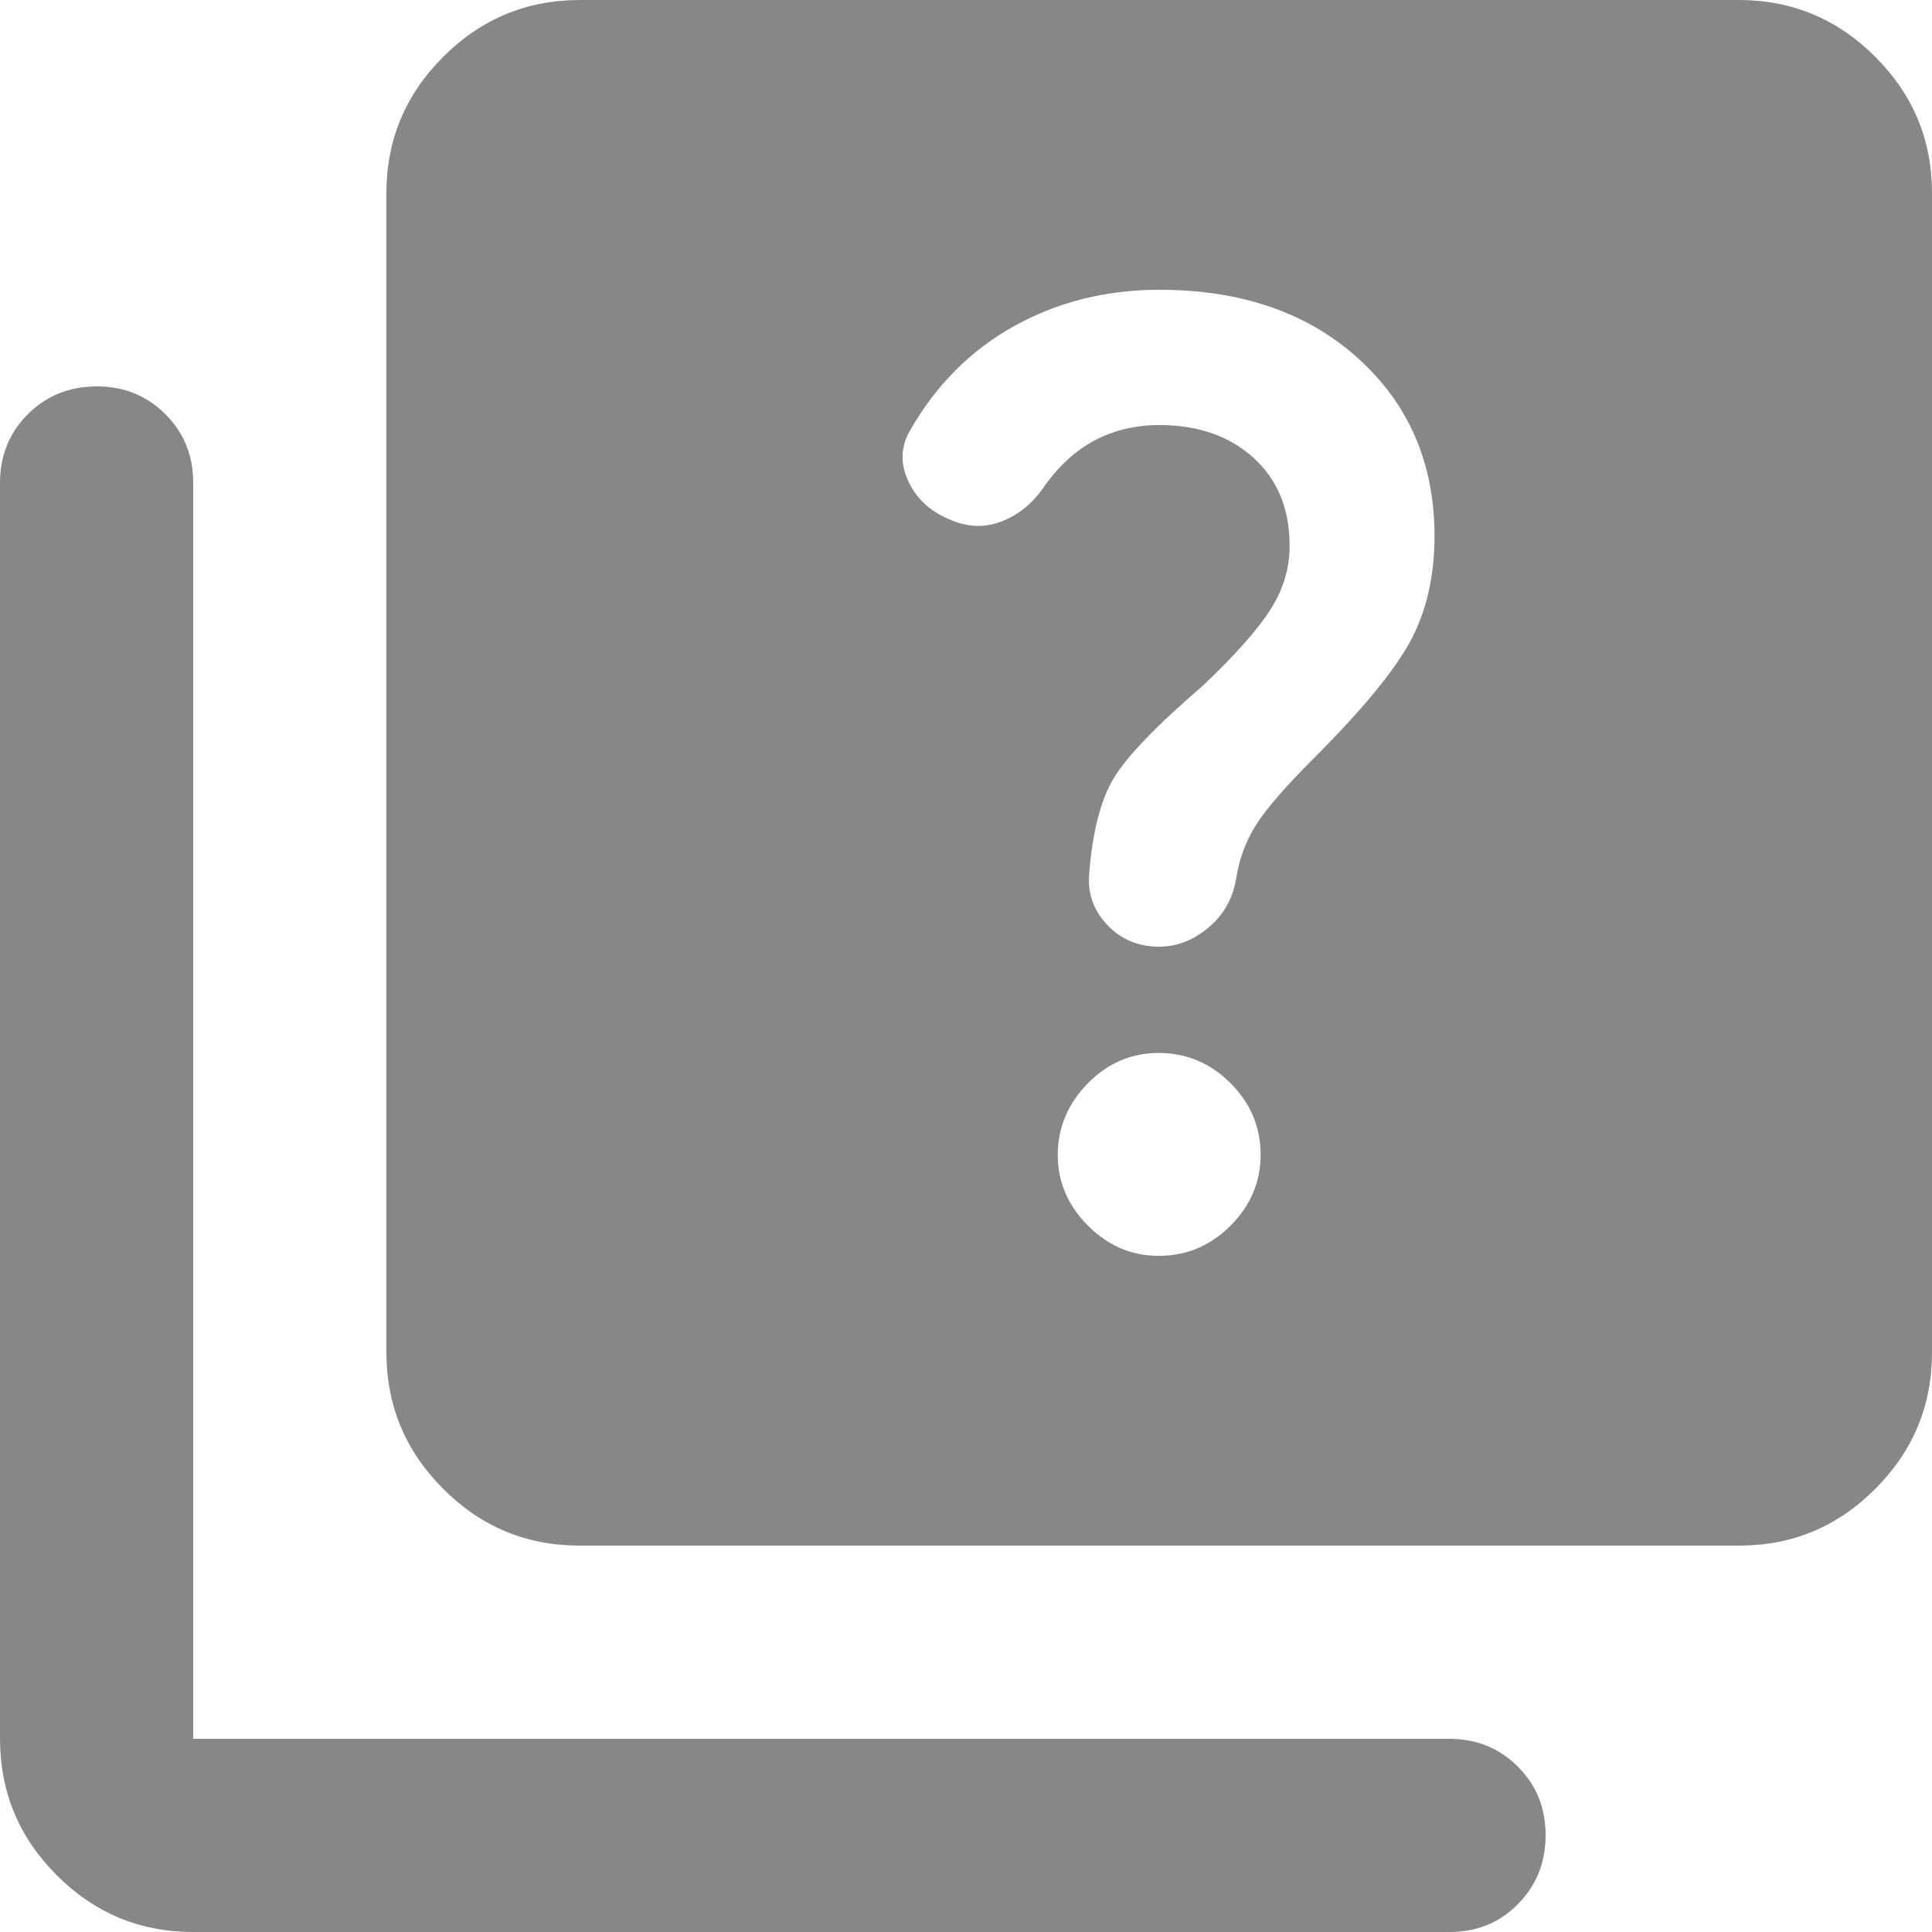 <svg width="22" height="22" viewBox="0 0 22 22" fill="none" xmlns="http://www.w3.org/2000/svg">
<path d="M13.2 14.3C13.512 14.3 13.782 14.186 14.012 13.957C14.241 13.728 14.356 13.457 14.355 13.145C14.354 12.833 14.24 12.562 14.012 12.334C13.784 12.106 13.513 11.992 13.2 11.99C12.887 11.989 12.617 12.103 12.389 12.334C12.162 12.565 12.047 12.835 12.045 13.145C12.043 13.454 12.158 13.725 12.389 13.957C12.621 14.188 12.891 14.303 13.2 14.3ZM13.2 10.78C13.402 10.78 13.59 10.707 13.764 10.56C13.939 10.413 14.044 10.221 14.08 9.982C14.117 9.762 14.194 9.561 14.313 9.377C14.432 9.194 14.648 8.947 14.96 8.635C15.51 8.085 15.877 7.64 16.06 7.301C16.243 6.961 16.335 6.563 16.335 6.105C16.335 5.28 16.046 4.606 15.468 4.083C14.89 3.56 14.134 3.299 13.2 3.3C12.595 3.3 12.045 3.438 11.55 3.712C11.055 3.987 10.661 4.382 10.367 4.895C10.258 5.078 10.248 5.271 10.34 5.473C10.432 5.674 10.588 5.821 10.807 5.912C11.009 6.004 11.206 6.013 11.399 5.94C11.592 5.867 11.752 5.738 11.88 5.555C12.045 5.317 12.238 5.138 12.457 5.019C12.678 4.901 12.925 4.841 13.2 4.84C13.64 4.84 13.998 4.964 14.273 5.212C14.547 5.46 14.685 5.794 14.685 6.215C14.685 6.472 14.612 6.715 14.465 6.944C14.318 7.174 14.062 7.462 13.695 7.81C13.163 8.268 12.824 8.621 12.678 8.869C12.531 9.117 12.439 9.479 12.402 9.955C12.384 10.175 12.453 10.367 12.609 10.533C12.765 10.697 12.962 10.78 13.2 10.78ZM6.6 17.6C5.995 17.6 5.477 17.385 5.047 16.954C4.616 16.524 4.401 16.006 4.4 15.4V2.2C4.4 1.595 4.616 1.077 5.047 0.647C5.478 0.216 5.996 0.001 6.6 0H19.8C20.405 0 20.923 0.216 21.354 0.647C21.785 1.078 22.001 1.596 22 2.2V15.4C22 16.005 21.785 16.523 21.354 16.954C20.924 17.386 20.406 17.601 19.8 17.6H6.6ZM2.2 22C1.595 22 1.077 21.785 0.647 21.354C0.216 20.924 0.001 20.406 0 19.8V5.5C0 5.188 0.106 4.927 0.317 4.717C0.528 4.506 0.789 4.401 1.1 4.4C1.411 4.399 1.672 4.505 1.884 4.717C2.096 4.929 2.201 5.19 2.2 5.5V19.8H16.5C16.812 19.8 17.073 19.906 17.284 20.117C17.495 20.328 17.601 20.589 17.6 20.9C17.599 21.211 17.494 21.472 17.283 21.684C17.073 21.896 16.812 22.002 16.5 22H2.2Z" fill="#878787"/>
</svg>
